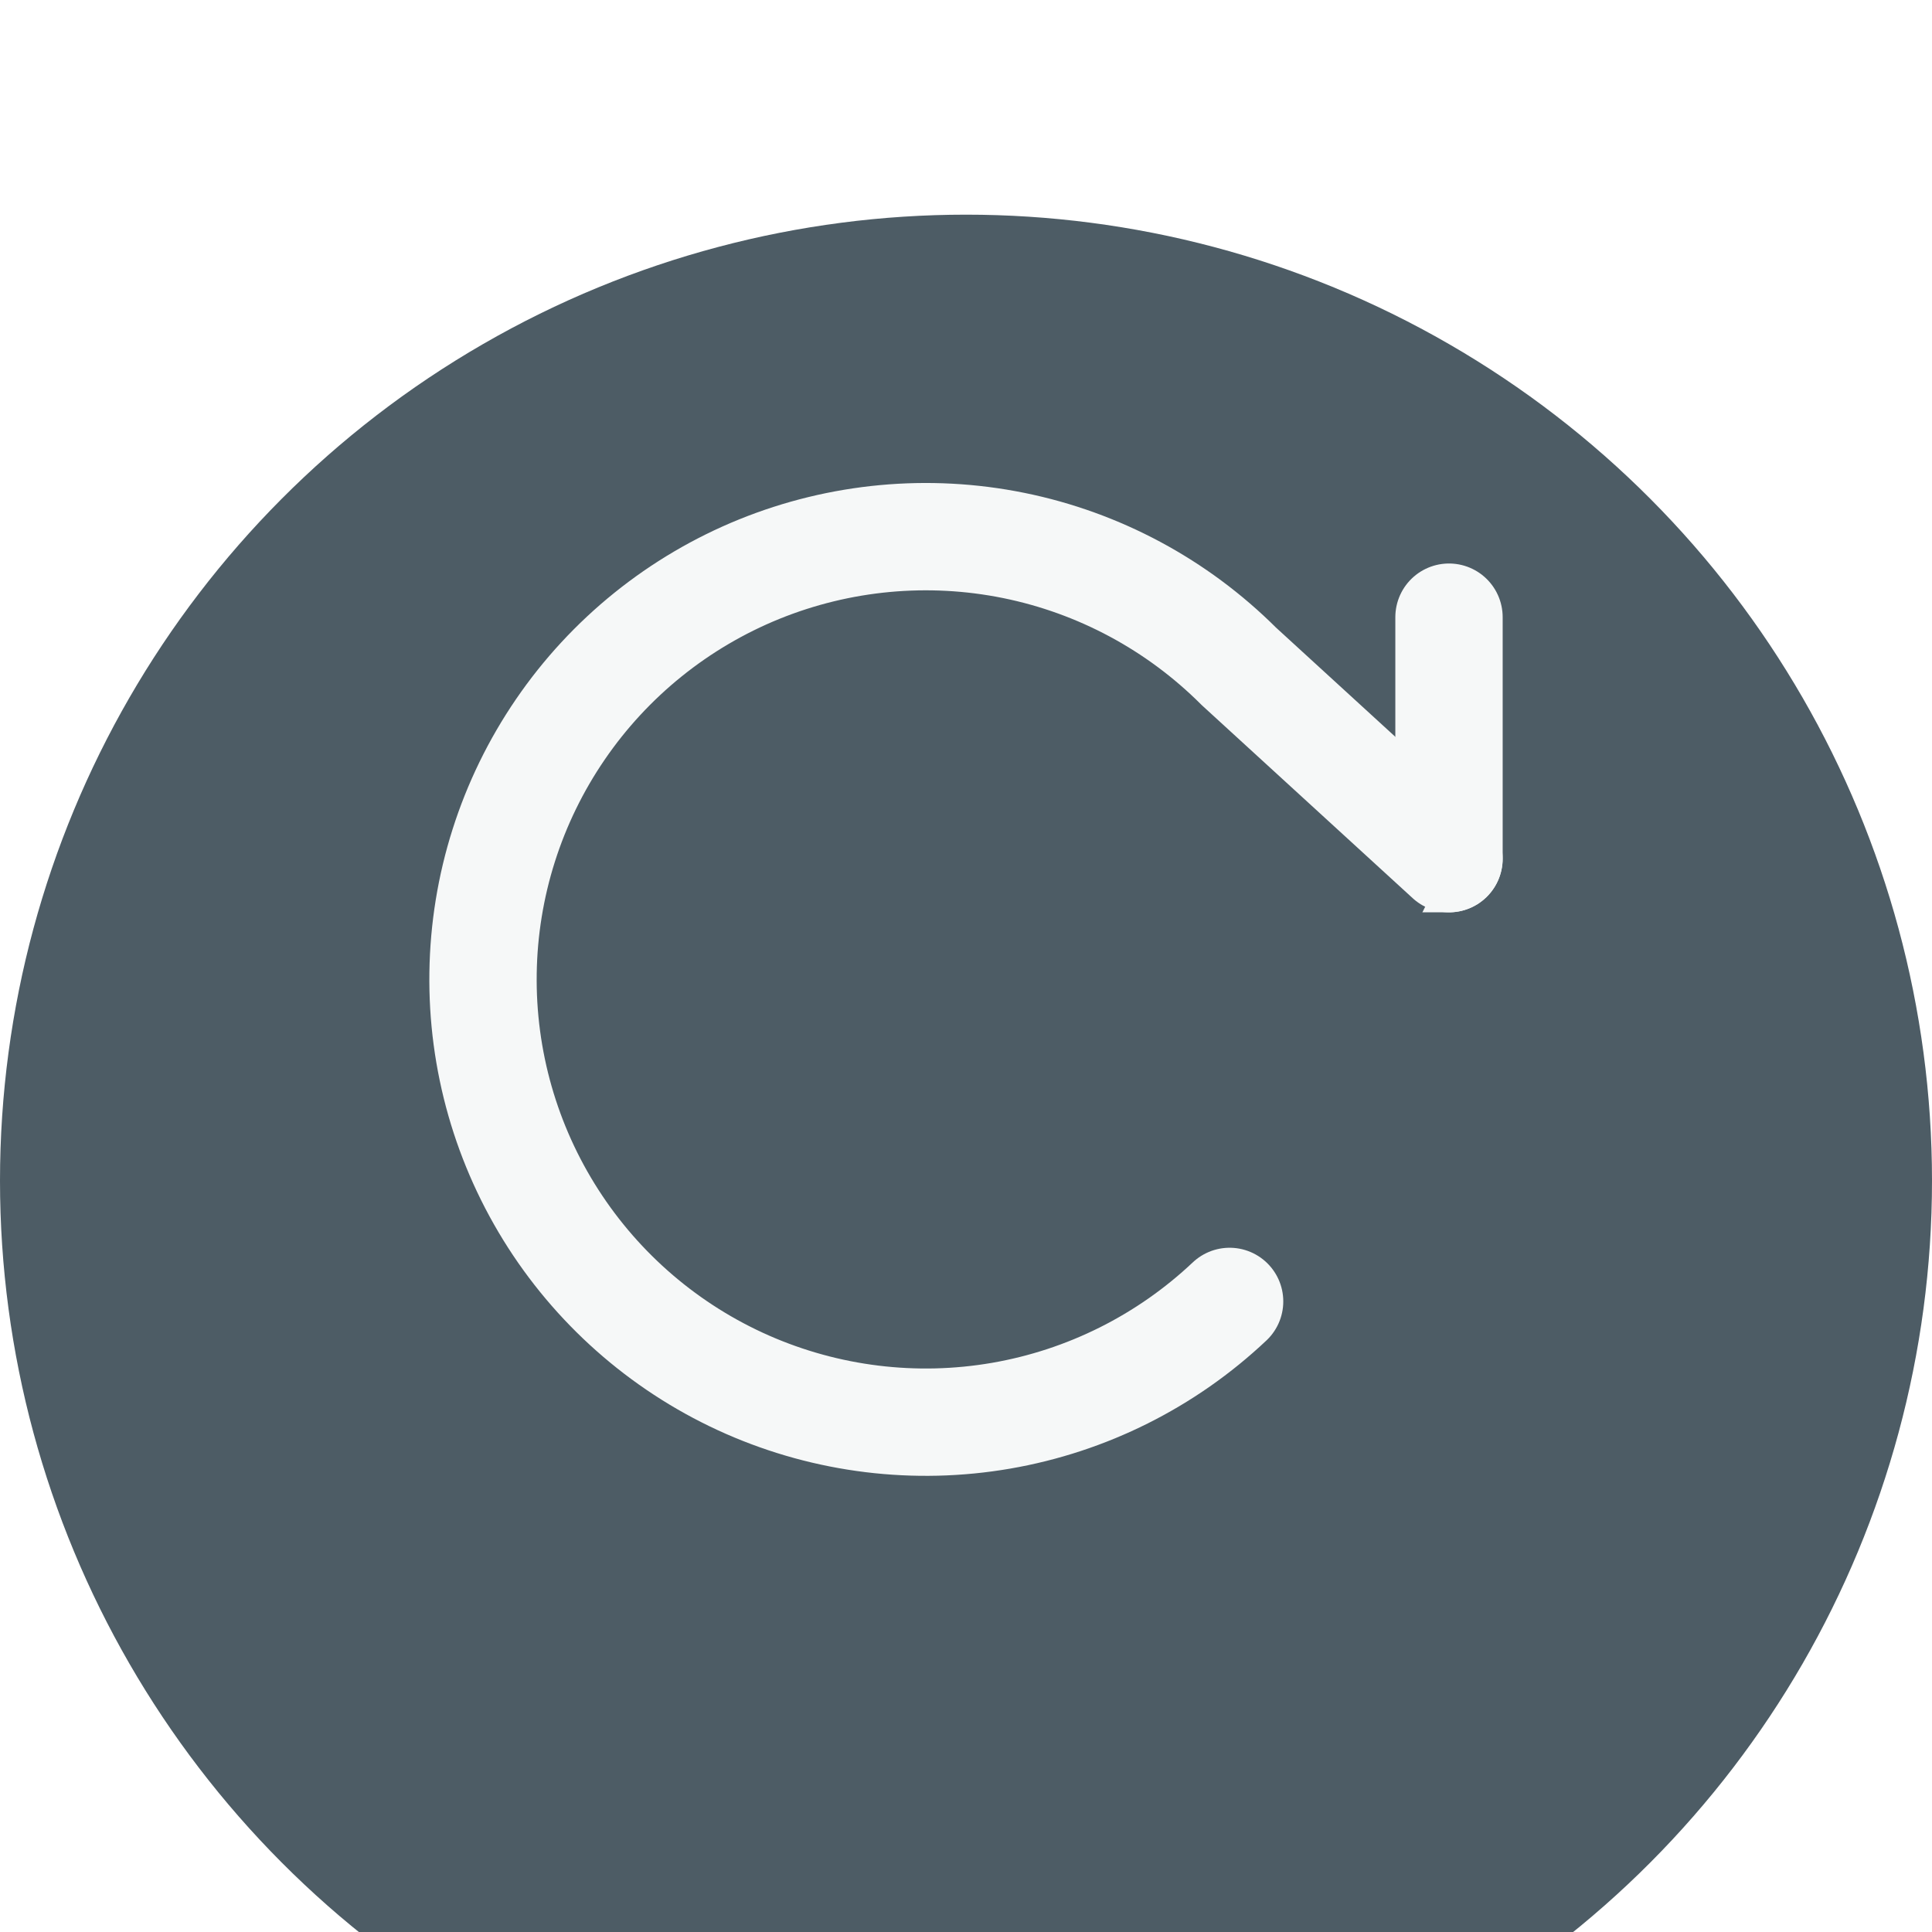 <svg width="36" height="36" viewBox="0 0 36 36" fill="none" xmlns="http://www.w3.org/2000/svg">
<g clip-path="url(#clip0_11_11)">
<g filter="url(#filter0_d_11_11)">
<circle cx="18" cy="18" r="18" fill="#4D5C65"/>
</g>
<path d="M22.5 16H27V11.5" fill="#4D5C65"/>
<path d="M22.5 16H27V11.5" stroke="#F6F8F8" stroke-width="2" stroke-linecap="round" stroke-linejoin="round"/>
<path d="M22.912 24.25C21.733 25.363 20.252 26.104 18.654 26.38C17.056 26.656 15.412 26.454 13.928 25.802C12.444 25.149 11.185 24.073 10.308 22.708C9.432 21.344 8.977 19.752 9.001 18.13C9.024 16.509 9.525 14.931 10.441 13.592C11.356 12.254 12.646 11.215 14.148 10.605C15.651 9.996 17.299 9.842 18.889 10.164C20.478 10.486 21.937 11.27 23.084 12.416L27 16" fill="#4D5C65"/>
<path d="M22.912 24.25C21.733 25.363 20.252 26.104 18.654 26.38C17.056 26.656 15.412 26.454 13.928 25.802C12.444 25.149 11.185 24.073 10.308 22.708C9.432 21.344 8.977 19.752 9.001 18.13C9.024 16.509 9.525 14.931 10.441 13.592C11.356 12.254 12.646 11.215 14.148 10.605C15.651 9.996 17.299 9.842 18.889 10.164C20.478 10.486 21.937 11.27 23.084 12.416L27 16" stroke="#F6F8F8" stroke-width="2" stroke-linecap="round" stroke-linejoin="round"/>
</g>
<defs>
<filter id="filter0_d_11_11" x="-16" y="-12" width="68" height="68" filterUnits="userSpaceOnUse" color-interpolation-filters="sRGB">
<feFlood flood-opacity="0" result="BackgroundImageFix"/>
<feColorMatrix in="SourceAlpha" type="matrix" values="0 0 0 0 0 0 0 0 0 0 0 0 0 0 0 0 0 0 127 0" result="hardAlpha"/>
<feOffset dy="4"/>
<feGaussianBlur stdDeviation="8"/>
<feComposite in2="hardAlpha" operator="out"/>
<feColorMatrix type="matrix" values="0 0 0 0 0.086 0 0 0 0 0.102 0 0 0 0 0.114 0 0 0 0.08 0"/>
<feBlend mode="normal" in2="BackgroundImageFix" result="effect1_dropShadow_11_11"/>
<feBlend mode="normal" in="SourceGraphic" in2="effect1_dropShadow_11_11" result="shape"/>
</filter>
<clipPath id="clip0_11_11">
<rect width="36" height="36" fill="white"/>
</clipPath>
</defs>
</svg>
